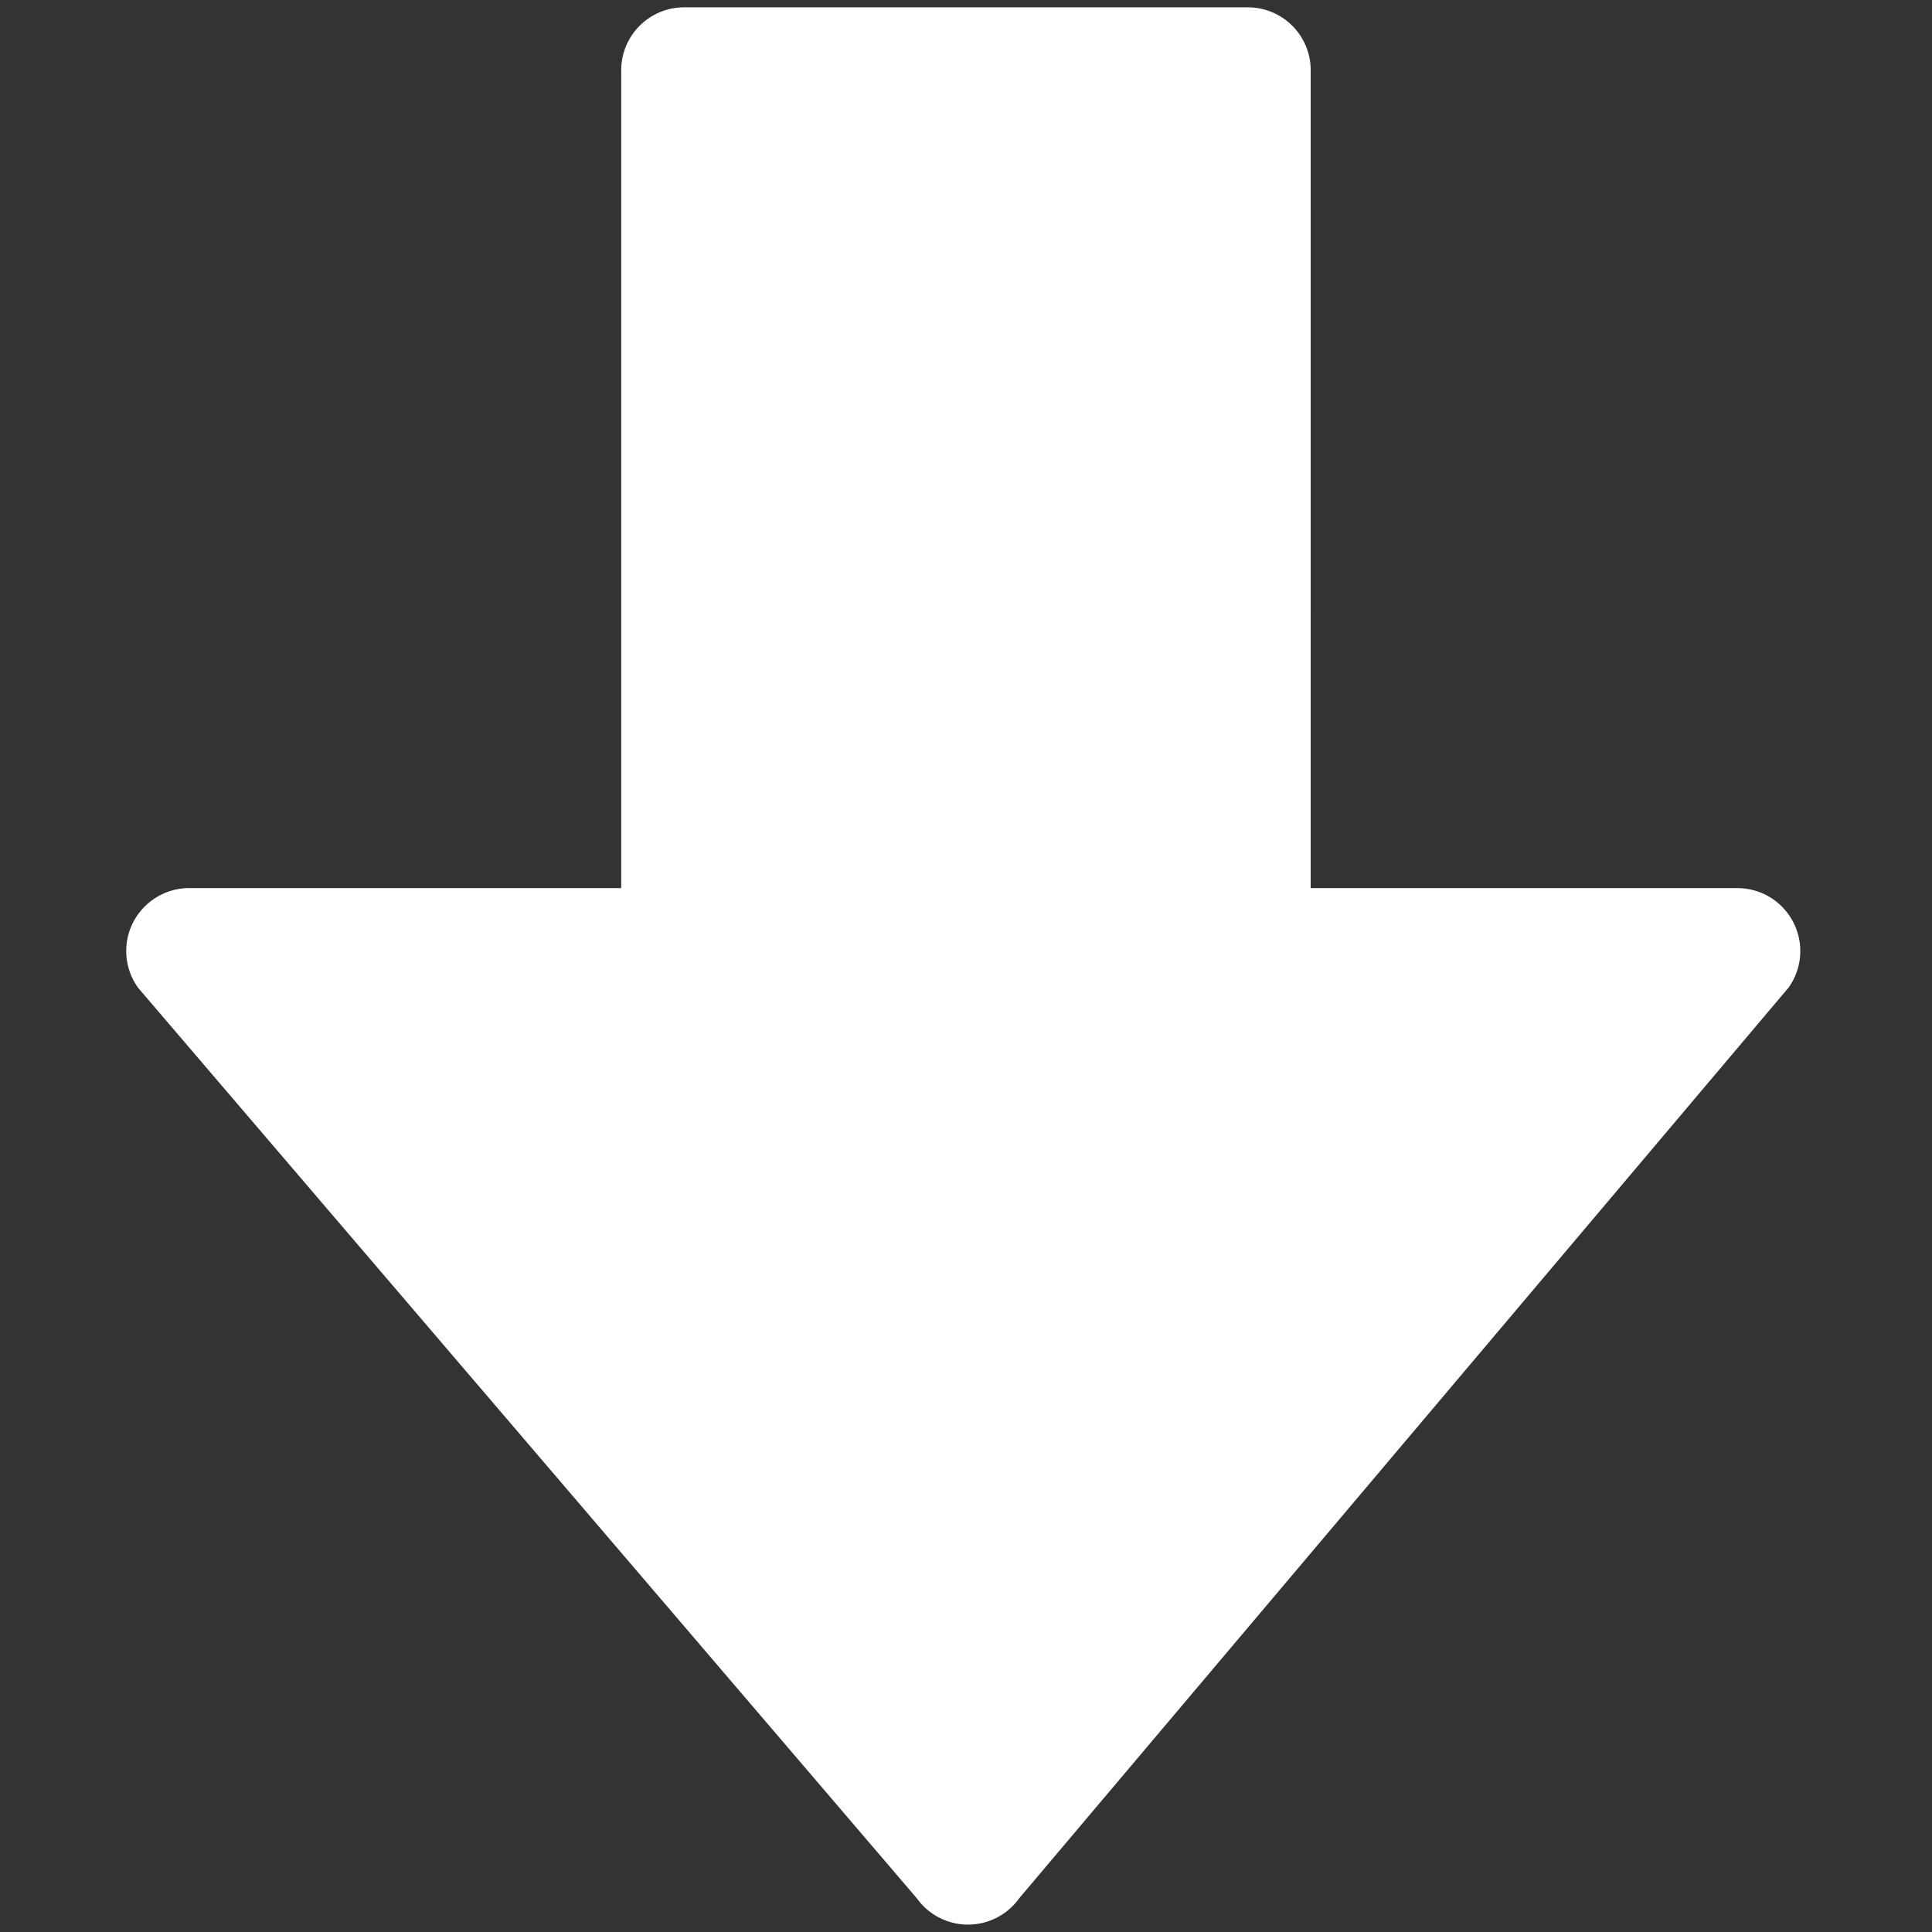 <?xml version="1.0" ?>
<svg xmlns="http://www.w3.org/2000/svg" width="100" height="100" viewBox="0 0 100 100">
  <rect x="0" y="0" width="100" height="100" fill="#333333" stroke="none"/>
  <g transform="rotate(90, 50, 50)">
    <path d="m51.123,92.856l47.135,-40.313a3.256,3.256 0 0 0 1.36,-2.644l0,-0.008a3.262,3.262 0 0 0 -1.371,-2.651l-47.135,-39.821a3.253,3.253 0 0 0 -3.381,-0.237a3.247,3.247 0 0 0 -1.762,2.894l0,22.084l-42.335,-0.001a3.254,3.254 0 0 0 -3.255,3.256l0.001,29.175a3.255,3.255 0 0 0 3.256,3.256l42.331,0l0,22.365c0,1.217 0.686,2.332 1.768,2.894c1.086,0.56 2.394,0.463 3.386,-0.25l0,0z" fill="#fff"/>
  </g>
</svg>

